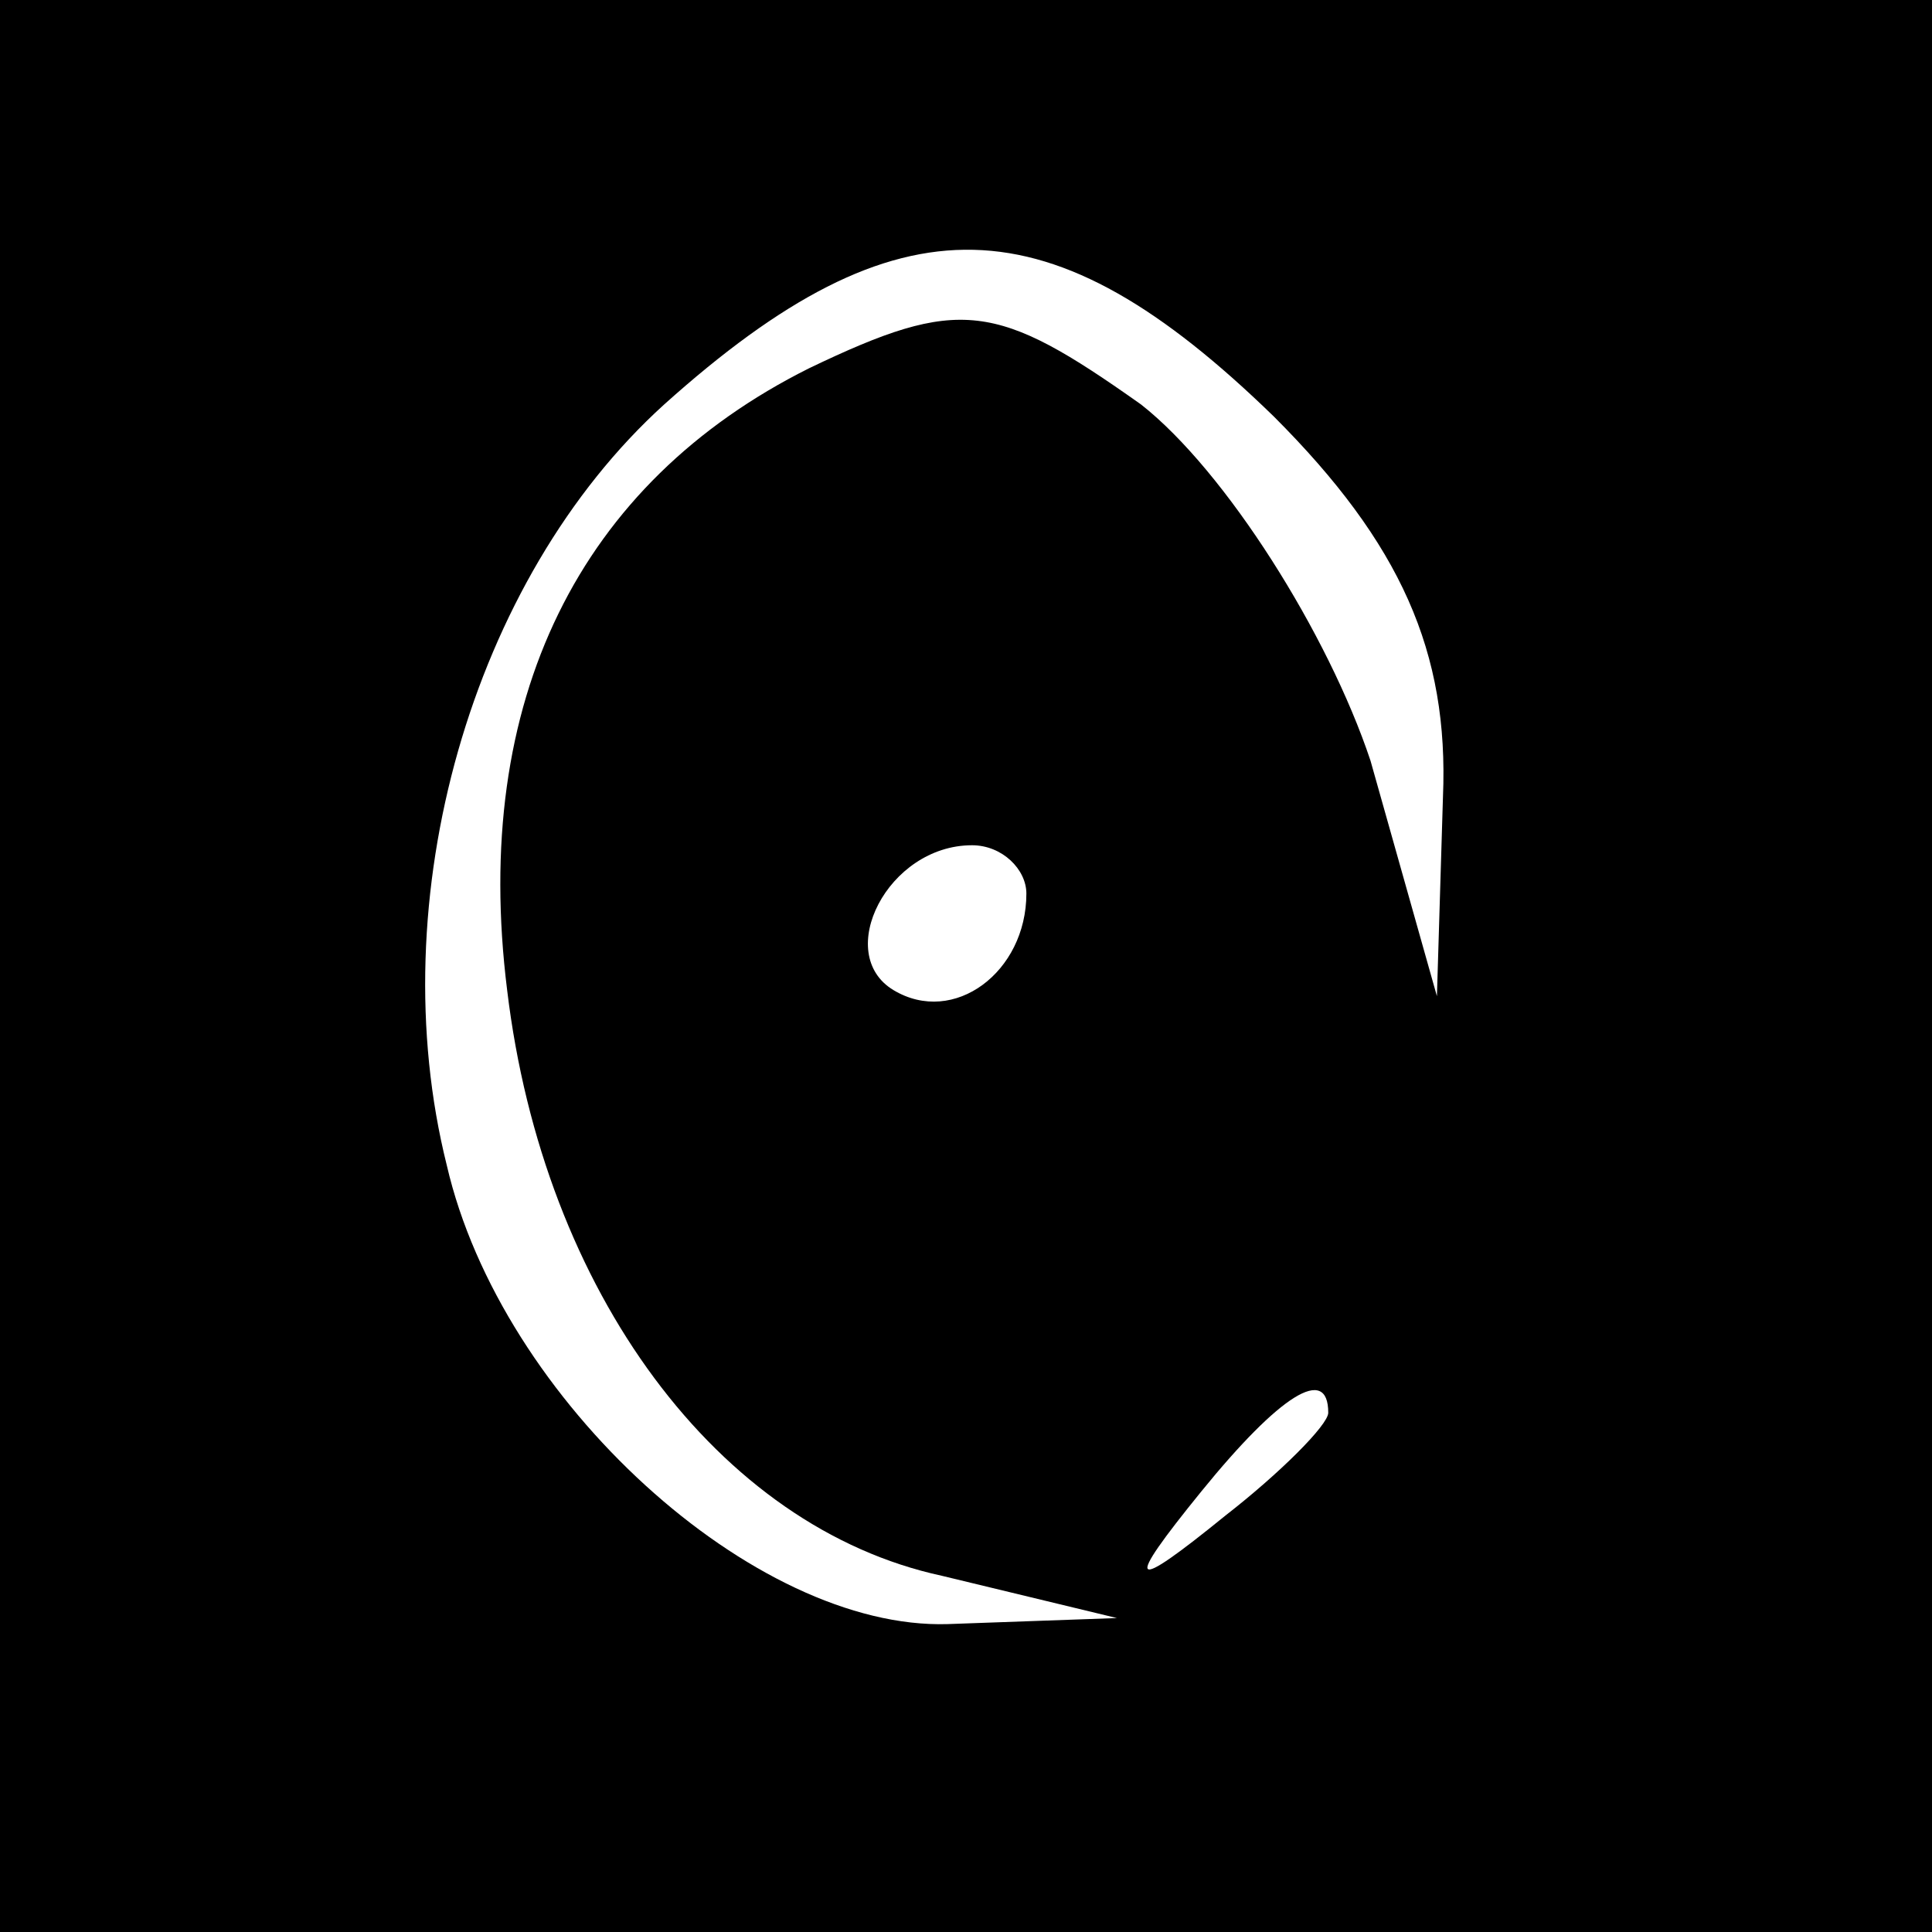 <?xml version="1.0" standalone="no"?>
<!DOCTYPE svg PUBLIC "-//W3C//DTD SVG 20010904//EN"
 "http://www.w3.org/TR/2001/REC-SVG-20010904/DTD/svg10.dtd">
<svg version="1.0" xmlns="http://www.w3.org/2000/svg"
 width="32pt" height="32pt" viewBox="0 0 32 32"
 preserveAspectRatio="xMidYMid meet">
<rect x="0" y="0" width="32" height="32" fill="#808080" stroke="none"/>
<g transform="translate(0,32) scale(0.1,-0.1)"
fill="#000000" stroke="none">
<path fill="#000000" stroke="none" d="M0 160 l0 -160 160 0 160 0 0 160 0
160 -160 0 -160 0 0 -160z"/>
<path fill="#ffffff" stroke="none" d="M211 251 c21 -21 29 -39 28 -63 l-1
-33 -11 39 c-7 21 -24 48 -38 59 -24 17 -30 18 -55 6 -38 -19 -56 -55 -50
-103 6 -50 35 -89 72 -97 l29 -7 -28 -1 c-32 -1 -74 37 -83 76 -11 44 4 97 36
126 39 35 64 34 101 -2z"/>
<path fill="#ffffff" stroke="none" d="M170 172 c0 -13 -12 -22 -22 -16 -10 6
-1 24 13 24 5 0 9 -4 9 -8z"/>
<path fill="#ffffff" stroke="none" d="M220 86 c0 -2 -8 -10 -17 -17 -16 -13
-17 -12 -4 4 13 16 21 21 21 13z"/>
</g>
</svg>
